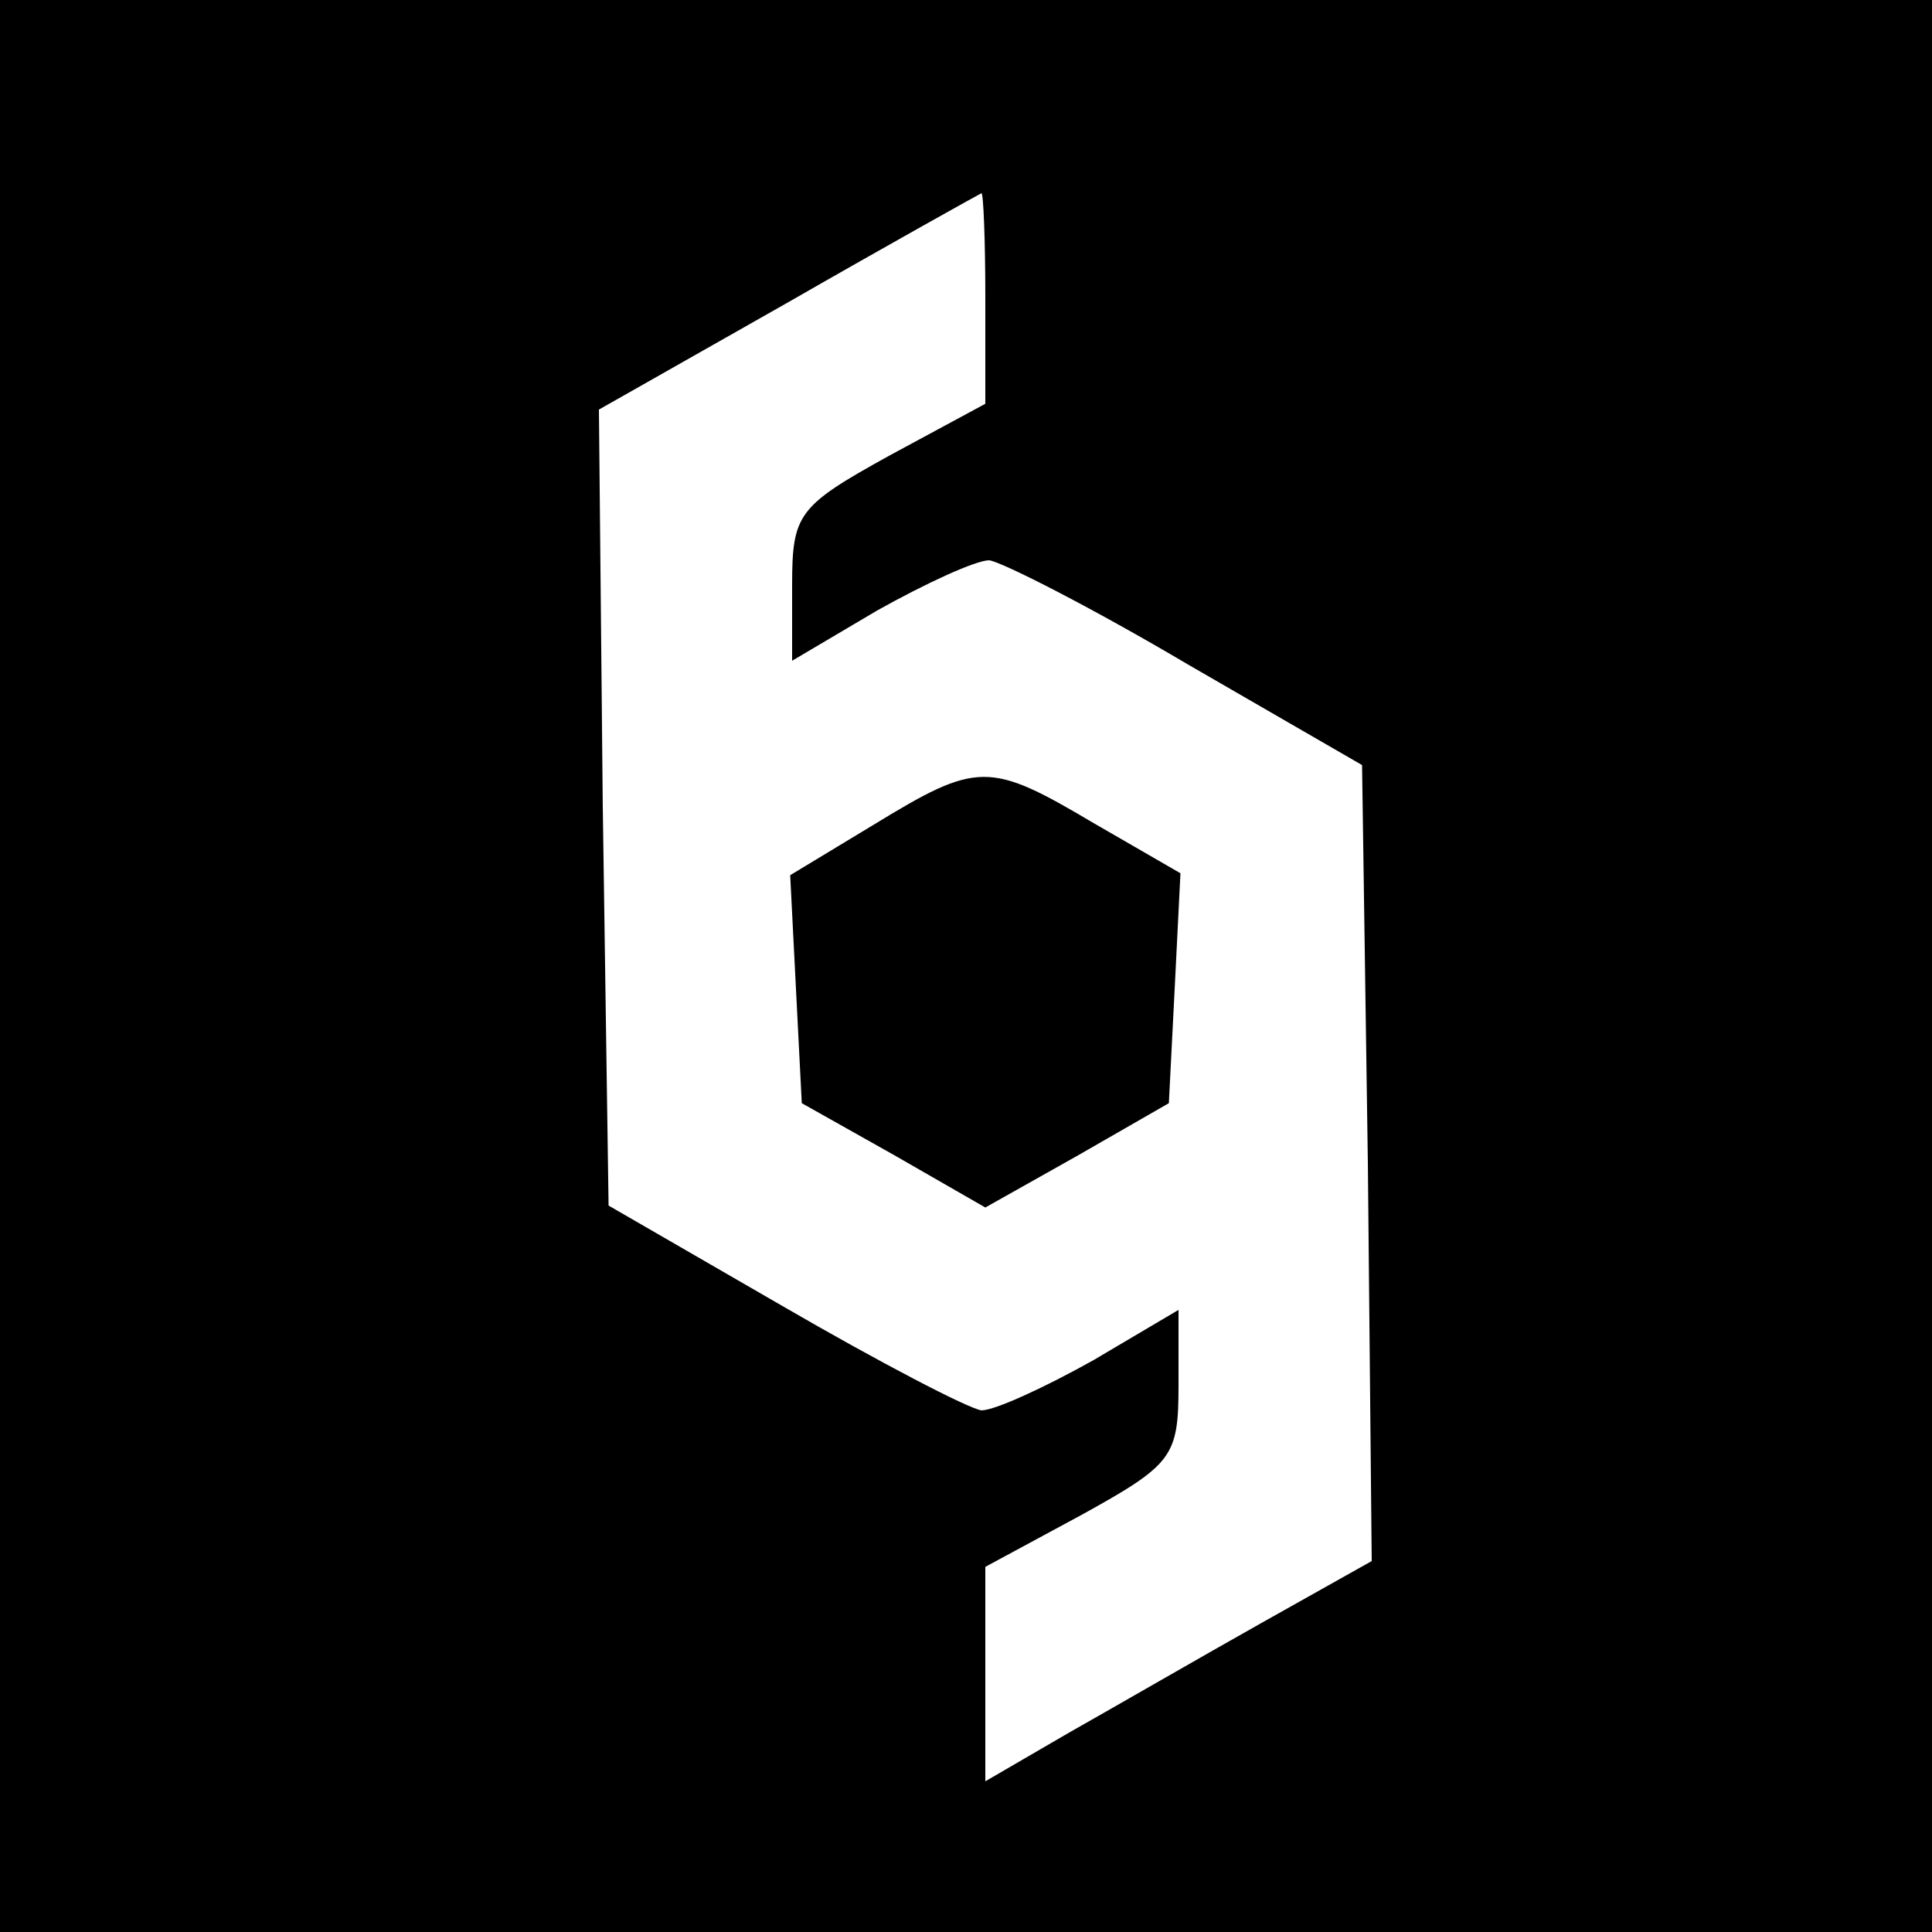 <?xml version="1.0" standalone="no"?>
<!DOCTYPE svg PUBLIC "-//W3C//DTD SVG 20010904//EN"
 "http://www.w3.org/TR/2001/REC-SVG-20010904/DTD/svg10.dtd">
<svg version="1.0" xmlns="http://www.w3.org/2000/svg"
 width="100pt" height="100pt" viewBox="0 0 100 100"
 preserveAspectRatio="xMidYMid meet">
<g transform="translate(0,100) scale(0.1,-0.1)"
fill="#000000" stroke="none">
<path d="M0 500 l0 -500 500 0 500 0 0 500 0 500 -500 0 -500 0 0 -500z m510
346 l0 -55 -50 -27 c-47 -26 -50 -30 -50 -67 l0 -39 44 26 c25 14 51 26 58 26
7 -1 54 -25 103 -54 l90 -52 3 -206 2 -206 -57 -32 c-32 -18 -77 -44 -100 -57
l-43 -25 0 55 0 56 50 27 c47 26 50 30 50 67 l0 39 -44 -26 c-25 -14 -51 -26
-58 -26 -7 1 -53 25 -103 54 l-90 52 -3 206 -2 206 97 55 c54 31 99 56 101 57
1 0 2 -24 2 -54z"/>
<path d="M452 573 l-43 -26 3 -59 3 -59 48 -27 47 -27 48 27 47 27 3 59 3 60
-45 26 c-54 32 -60 32 -114 -1z"/>
</g>
</svg>
